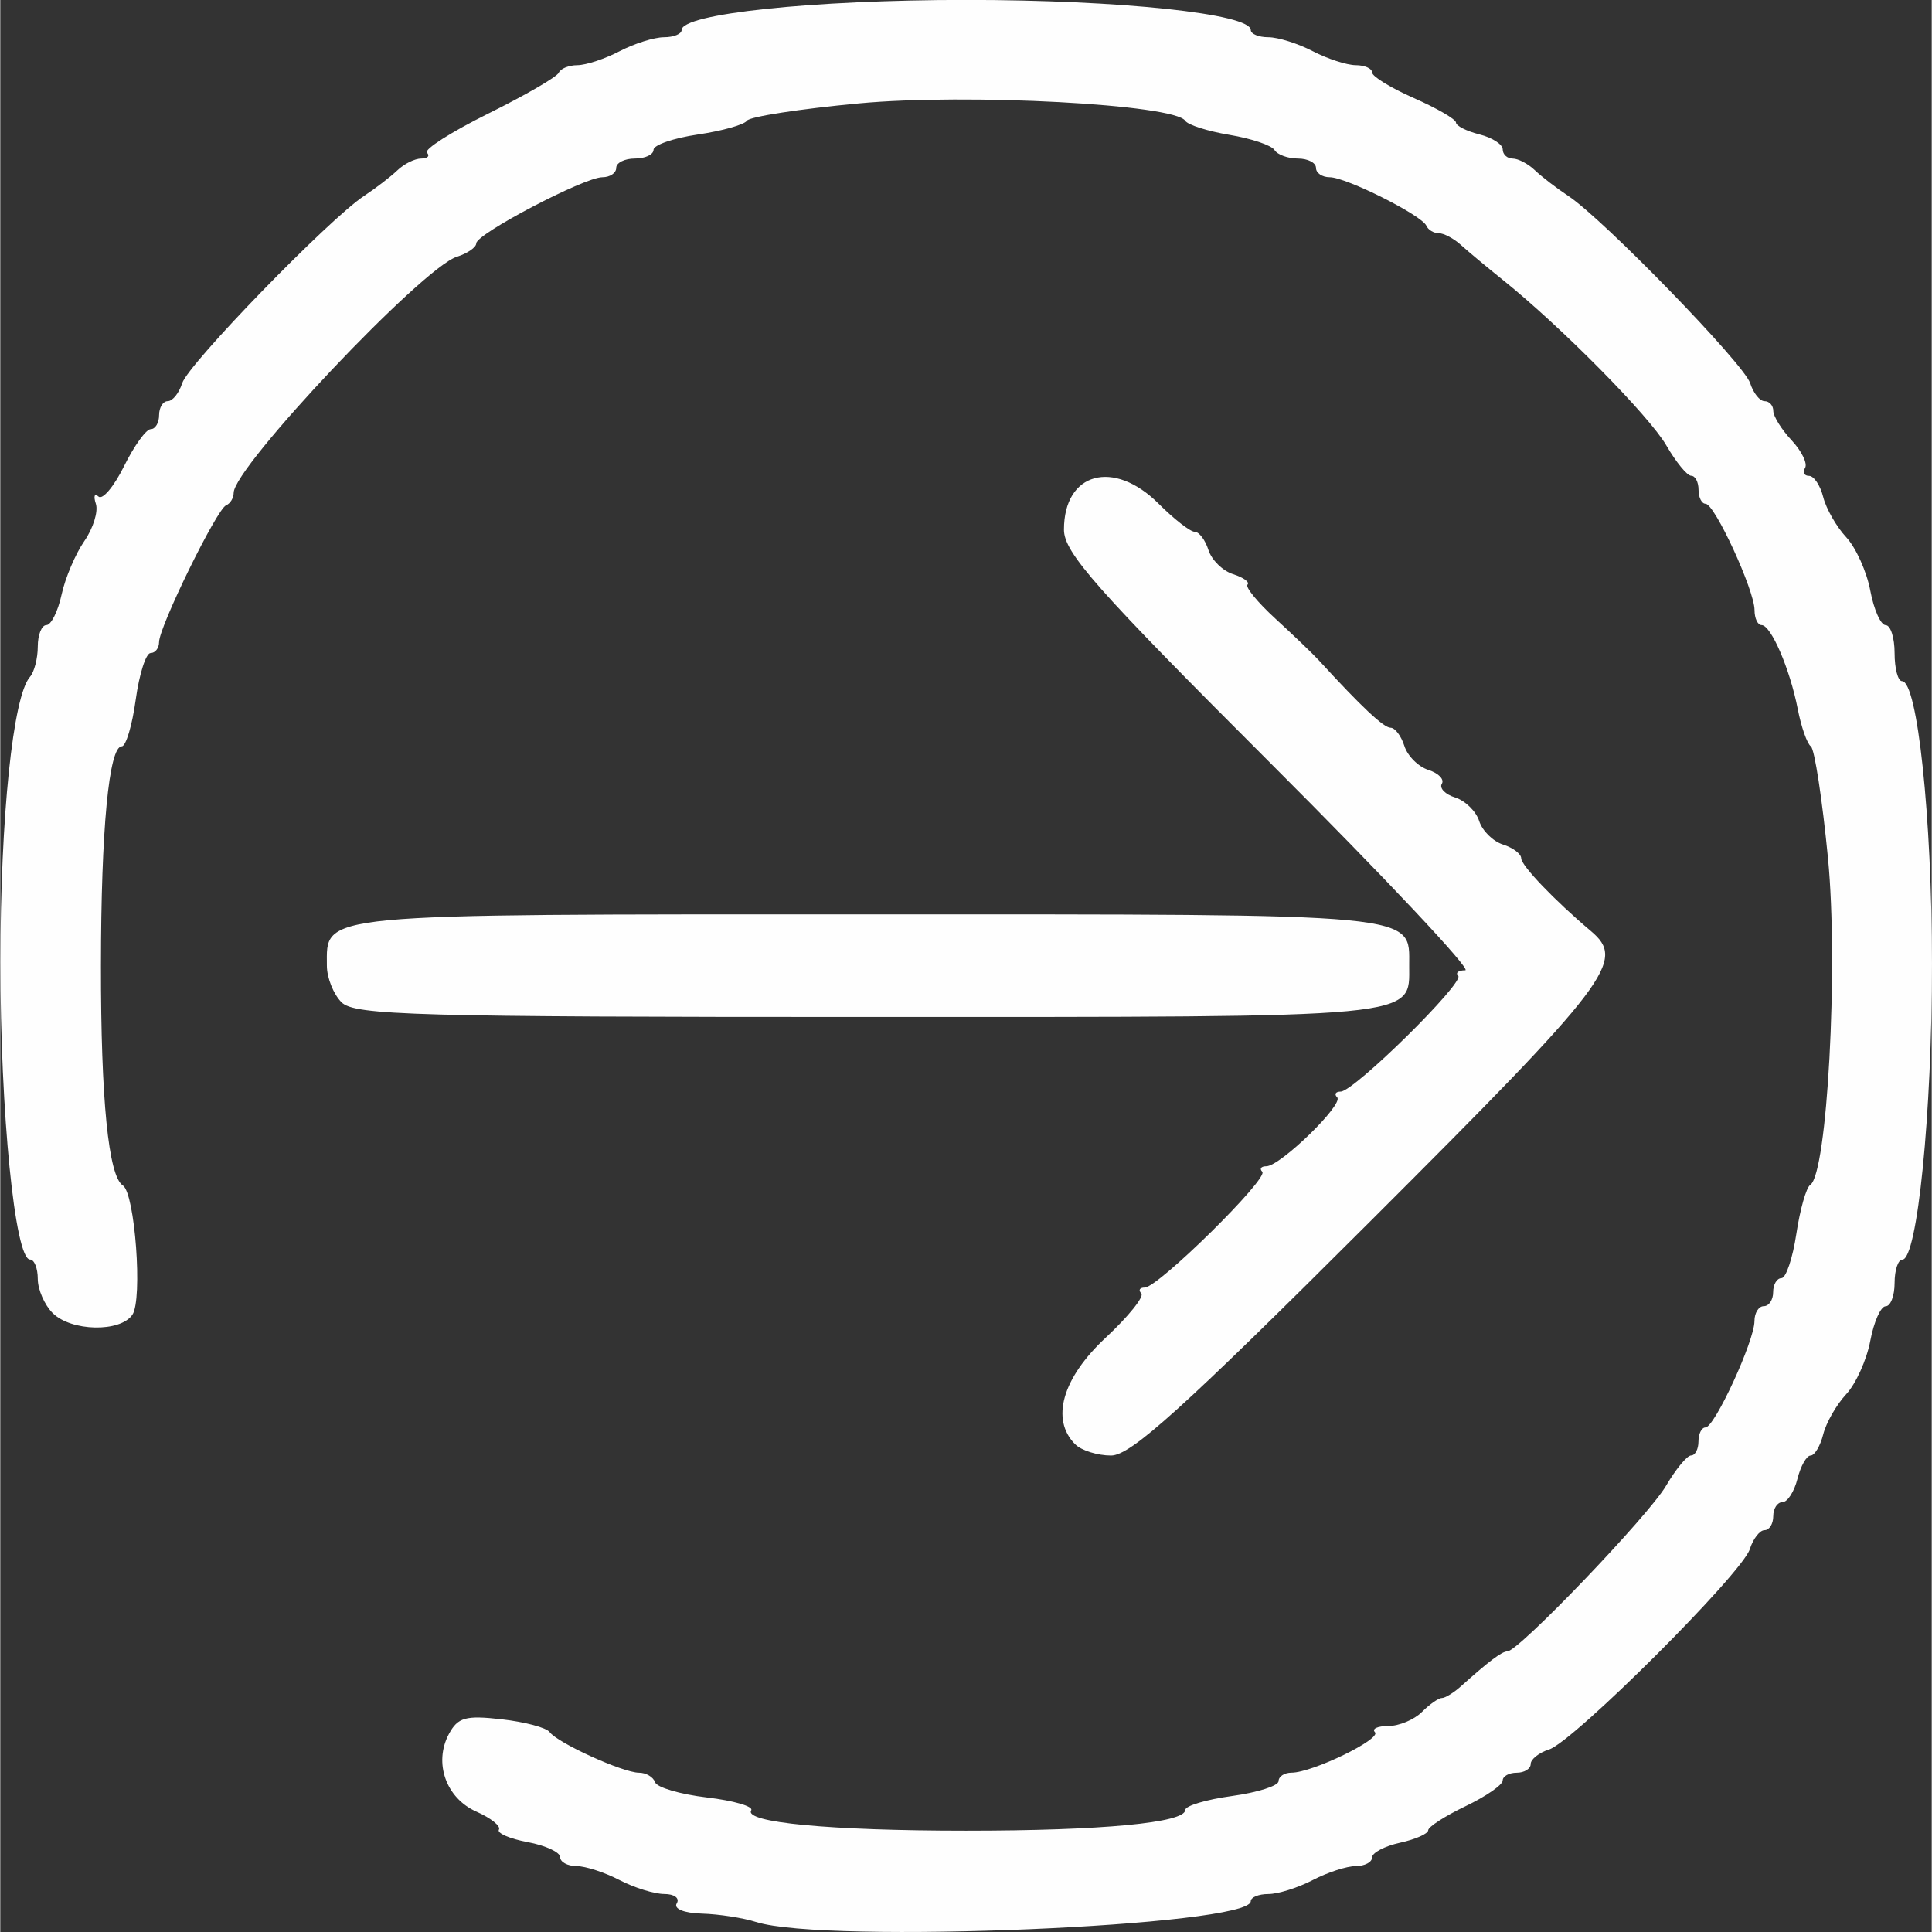 <?xml version="1.0" encoding="UTF-8" standalone="no"?>
<svg
   xmlns:dc="http://purl.org/dc/elements/1.1/"
   xmlns:cc="http://creativecommons.org/ns#"
   xmlns:rdf="http://www.w3.org/1999/02/22-rdf-syntax-ns#"
   xmlns:svg="http://www.w3.org/2000/svg"
   xmlns="http://www.w3.org/2000/svg"
   id="svg8"
   version="1.1"
   viewBox="0 0 54.772 54.787"
   height="128"
   width="128">
   
  <rect x="0" y="0" width="54.772" height="54.787" fill="#333333" stroke="none"/>
   
  <g
     transform="translate(-0.824,-108.398)"
     id="layer1">
    <path
       id="path34"
       d="m 22.257,162.902 c -0.364,-0.117 -1.055,-0.224 -1.537,-0.238 -0.511,-0.015 -0.807,-0.137 -0.712,-0.291 0.09,-0.146 -0.068,-0.265 -0.351,-0.265 -0.283,0 -0.856,-0.178 -1.272,-0.395 -0.417,-0.217 -0.966,-0.396 -1.221,-0.397 -0.255,-8e-4 -0.463,-0.115 -0.463,-0.254 0,-0.139 -0.416,-0.331 -0.924,-0.426 -0.508,-0.095 -0.874,-0.254 -0.813,-0.353 0.061,-0.099 -0.226,-0.329 -0.638,-0.511 -0.861,-0.381 -1.217,-1.384 -0.781,-2.199 0.254,-0.474 0.472,-0.536 1.494,-0.42 0.658,0.074 1.272,0.237 1.363,0.362 0.225,0.309 2.08,1.153 2.534,1.153 0.201,0 0.406,0.121 0.456,0.269 0.049,0.148 0.711,0.343 1.471,0.433 0.759,0.09 1.325,0.254 1.256,0.365 -0.214,0.345 2.231,0.577 6.091,0.577 3.856,0 6.218,-0.223 6.218,-0.588 0,-0.117 0.595,-0.295 1.323,-0.395 0.728,-0.1 1.323,-0.29 1.323,-0.422 0,-0.132 0.166,-0.24 0.368,-0.24 0.589,0 2.557,-0.955 2.365,-1.148 -0.096,-0.096 0.074,-0.175 0.379,-0.175 0.305,0 0.733,-0.179 0.951,-0.397 0.218,-0.218 0.473,-0.397 0.567,-0.397 0.093,0 0.336,-0.149 0.539,-0.331 0.801,-0.718 1.165,-0.992 1.32,-0.992 0.316,0 4.004,-3.85 4.499,-4.696 0.277,-0.473 0.596,-0.86 0.711,-0.86 0.114,0 0.208,-0.179 0.208,-0.397 0,-0.218 0.09,-0.397 0.2,-0.397 0.257,0 1.388,-2.455 1.388,-3.014 0,-0.234 0.119,-0.425 0.265,-0.425 0.146,0 0.265,-0.179 0.265,-0.397 0,-0.218 0.106,-0.397 0.235,-0.397 0.129,0 0.319,-0.566 0.423,-1.257 0.104,-0.691 0.281,-1.316 0.395,-1.389 0.481,-0.309 0.8,-6.187 0.503,-9.256 -0.163,-1.676 -0.382,-3.107 -0.487,-3.179 -0.105,-0.073 -0.272,-0.548 -0.371,-1.056 -0.222,-1.139 -0.758,-2.383 -1.026,-2.383 -0.11,0 -0.2,-0.191 -0.2,-0.426 0,-0.559 -1.13,-3.014 -1.388,-3.014 -0.11,0 -0.2,-0.179 -0.2,-0.397 0,-0.218 -0.093,-0.397 -0.208,-0.397 -0.114,0 -0.431,-0.387 -0.705,-0.86 -0.485,-0.838 -2.985,-3.369 -4.639,-4.696 -0.453,-0.364 -0.989,-0.81 -1.189,-0.992 -0.201,-0.182 -0.483,-0.331 -0.626,-0.331 -0.144,0 -0.301,-0.095 -0.35,-0.21 -0.125,-0.297 -2.275,-1.377 -2.742,-1.377 -0.214,0 -0.389,-0.119 -0.389,-0.265 0,-0.146 -0.231,-0.265 -0.514,-0.265 -0.282,0 -0.581,-0.109 -0.663,-0.242 -0.082,-0.133 -0.655,-0.326 -1.272,-0.429 -0.618,-0.103 -1.184,-0.283 -1.258,-0.399 -0.299,-0.468 -6.18,-0.782 -9.258,-0.494 -1.67,0.156 -3.098,0.377 -3.172,0.49 -0.074,0.114 -0.7,0.29 -1.392,0.392 -0.691,0.102 -1.257,0.297 -1.257,0.434 0,0.137 -0.238,0.248 -0.529,0.248 -0.291,0 -0.529,0.119 -0.529,0.265 0,0.146 -0.177,0.265 -0.393,0.265 -0.512,0 -3.576,1.606 -3.576,1.875 0,0.113 -0.248,0.285 -0.552,0.381 -0.978,0.31 -6.327,5.969 -6.327,6.693 0,0.147 -0.097,0.307 -0.216,0.355 -0.264,0.108 -1.9,3.447 -1.9,3.879 0,0.17 -0.108,0.31 -0.24,0.31 -0.132,0 -0.322,0.595 -0.422,1.323 -0.1,0.728 -0.278,1.323 -0.395,1.323 -0.364,0 -0.588,2.357 -0.591,6.218 -0.003,3.801 0.213,5.973 0.621,6.233 0.343,0.219 0.566,3.233 0.271,3.667 -0.343,0.505 -1.738,0.476 -2.261,-0.047 -0.232,-0.232 -0.422,-0.669 -0.422,-0.97 0,-0.301 -0.099,-0.548 -0.219,-0.548 -0.428,0 -0.843,-4.165 -0.841,-8.436 0.002,-4.124 0.356,-7.541 0.838,-8.087 0.122,-0.138 0.222,-0.525 0.222,-0.86 0,-0.335 0.11,-0.609 0.244,-0.609 0.134,0 0.327,-0.387 0.43,-0.86 0.102,-0.473 0.393,-1.158 0.645,-1.521 0.252,-0.364 0.4,-0.84 0.328,-1.058 -0.072,-0.218 -0.038,-0.311 0.074,-0.206 0.113,0.105 0.439,-0.282 0.725,-0.86 0.286,-0.578 0.627,-1.051 0.757,-1.051 0.13,0 0.237,-0.179 0.237,-0.397 0,-0.218 0.111,-0.397 0.247,-0.397 0.136,0 0.319,-0.229 0.408,-0.509 0.173,-0.547 4.163,-4.655 5.159,-5.312 0.331,-0.218 0.757,-0.546 0.947,-0.728 0.19,-0.182 0.493,-0.331 0.673,-0.331 0.18,0 0.253,-0.075 0.162,-0.166 -0.091,-0.091 0.693,-0.591 1.742,-1.111 1.049,-0.52 1.947,-1.04 1.996,-1.157 0.049,-0.117 0.287,-0.213 0.529,-0.214 0.243,-8.9e-4 0.782,-0.179 1.199,-0.397 0.417,-0.217 0.982,-0.395 1.257,-0.395 0.274,0 0.499,-0.092 0.499,-0.204 0,-0.462 3.705,-0.854 8.07,-0.854 4.365,0 8.07,0.392 8.07,0.854 0,0.112 0.225,0.204 0.499,0.204 0.274,0 0.84,0.178 1.257,0.395 0.417,0.217 0.966,0.396 1.221,0.397 0.255,9e-4 0.463,0.094 0.463,0.207 0,0.113 0.535,0.44 1.188,0.728 0.653,0.287 1.189,0.599 1.191,0.692 10e-4,0.093 0.3,0.244 0.664,0.336 0.364,0.091 0.661,0.283 0.661,0.426 0,0.143 0.128,0.26 0.283,0.26 0.156,0 0.439,0.149 0.629,0.331 0.19,0.182 0.616,0.509 0.947,0.728 0.995,0.657 4.985,4.765 5.159,5.312 0.089,0.28 0.273,0.509 0.408,0.509 0.136,0 0.247,0.124 0.247,0.276 0,0.152 0.234,0.527 0.52,0.834 0.286,0.307 0.458,0.659 0.381,0.783 -0.076,0.123 -0.026,0.225 0.113,0.225 0.138,0 0.319,0.27 0.402,0.601 0.083,0.33 0.376,0.842 0.651,1.137 0.275,0.295 0.583,0.977 0.684,1.516 0.101,0.539 0.297,0.979 0.436,0.979 0.139,0 0.253,0.357 0.253,0.794 0,0.437 0.095,0.794 0.211,0.794 0.437,0 0.848,3.869 0.849,8.009 0.002,4.237 -0.415,8.396 -0.841,8.396 -0.12,0 -0.219,0.298 -0.219,0.661 0,0.364 -0.114,0.661 -0.253,0.661 -0.139,0 -0.335,0.441 -0.436,0.979 -0.101,0.539 -0.409,1.221 -0.684,1.516 -0.275,0.295 -0.568,0.807 -0.651,1.137 -0.083,0.33 -0.244,0.601 -0.358,0.601 -0.114,0 -0.282,0.298 -0.373,0.661 -0.091,0.364 -0.283,0.661 -0.426,0.661 -0.143,0 -0.26,0.179 -0.26,0.397 0,0.218 -0.111,0.397 -0.247,0.397 -0.136,0 -0.324,0.243 -0.418,0.539 -0.219,0.689 -5.001,5.461 -5.693,5.681 -0.287,0.091 -0.521,0.277 -0.521,0.412 0,0.136 -0.179,0.247 -0.397,0.247 -0.218,0 -0.397,0.1 -0.397,0.222 0,0.122 -0.475,0.45 -1.055,0.728 -0.58,0.278 -1.057,0.585 -1.058,0.683 -0.002,0.098 -0.36,0.256 -0.797,0.352 -0.437,0.096 -0.794,0.284 -0.794,0.418 0,0.134 -0.208,0.244 -0.463,0.245 -0.255,7.9e-4 -0.804,0.179 -1.221,0.397 -0.417,0.217 -0.982,0.395 -1.257,0.395 -0.274,0 -0.499,0.092 -0.499,0.204 0,0.706 -12.073,1.214 -14.023,0.59 z m 9.049,-13.547 c -0.701,-0.701 -0.365,-1.877 0.861,-3.019 0.648,-0.604 1.105,-1.171 1.014,-1.262 -0.09,-0.09 -0.046,-0.164 0.098,-0.164 0.376,0 3.52,-3.097 3.333,-3.284 -0.086,-0.086 -0.034,-0.156 0.116,-0.156 0.393,0 2.201,-1.76 2.008,-1.954 -0.09,-0.09 -0.045,-0.163 0.099,-0.163 0.376,0 3.52,-3.097 3.333,-3.284 -0.086,-0.086 0.004,-0.156 0.2,-0.156 0.196,0 -2.285,-2.638 -5.512,-5.863 -4.963,-4.958 -5.868,-5.982 -5.868,-6.633 0,-1.626 1.409,-2.011 2.687,-0.733 0.437,0.437 0.896,0.794 1.02,0.794 0.125,0 0.3,0.232 0.39,0.516 0.09,0.284 0.405,0.592 0.699,0.686 0.295,0.093 0.479,0.227 0.409,0.296 -0.069,0.069 0.288,0.505 0.794,0.968 0.506,0.463 1.06,0.995 1.231,1.181 1.207,1.318 1.837,1.91 2.033,1.91 0.125,0 0.3,0.232 0.39,0.516 0.09,0.284 0.397,0.59 0.683,0.681 0.286,0.091 0.456,0.267 0.38,0.391 -0.077,0.125 0.094,0.301 0.38,0.391 0.286,0.091 0.591,0.391 0.679,0.667 0.088,0.276 0.391,0.576 0.675,0.666 0.284,0.09 0.516,0.266 0.516,0.39 0,0.206 0.958,1.206 1.976,2.063 1.003,0.845 0.565,1.421 -6.251,8.227 -5.335,5.327 -6.795,6.646 -7.355,6.646 -0.384,0 -0.842,-0.143 -1.016,-0.318 z m -20.804,-12.534 c -0.229,-0.229 -0.416,-0.696 -0.416,-1.039 0,-1.498 -0.448,-1.455 15.346,-1.455 15.794,0 15.346,-0.043 15.346,1.455 0,1.498 0.448,1.455 -15.346,1.455 -12.842,0 -14.562,-0.048 -14.93,-0.416 z"
       style="fill:#fefefe;stroke-width:0.265" />
  </g>
</svg>
